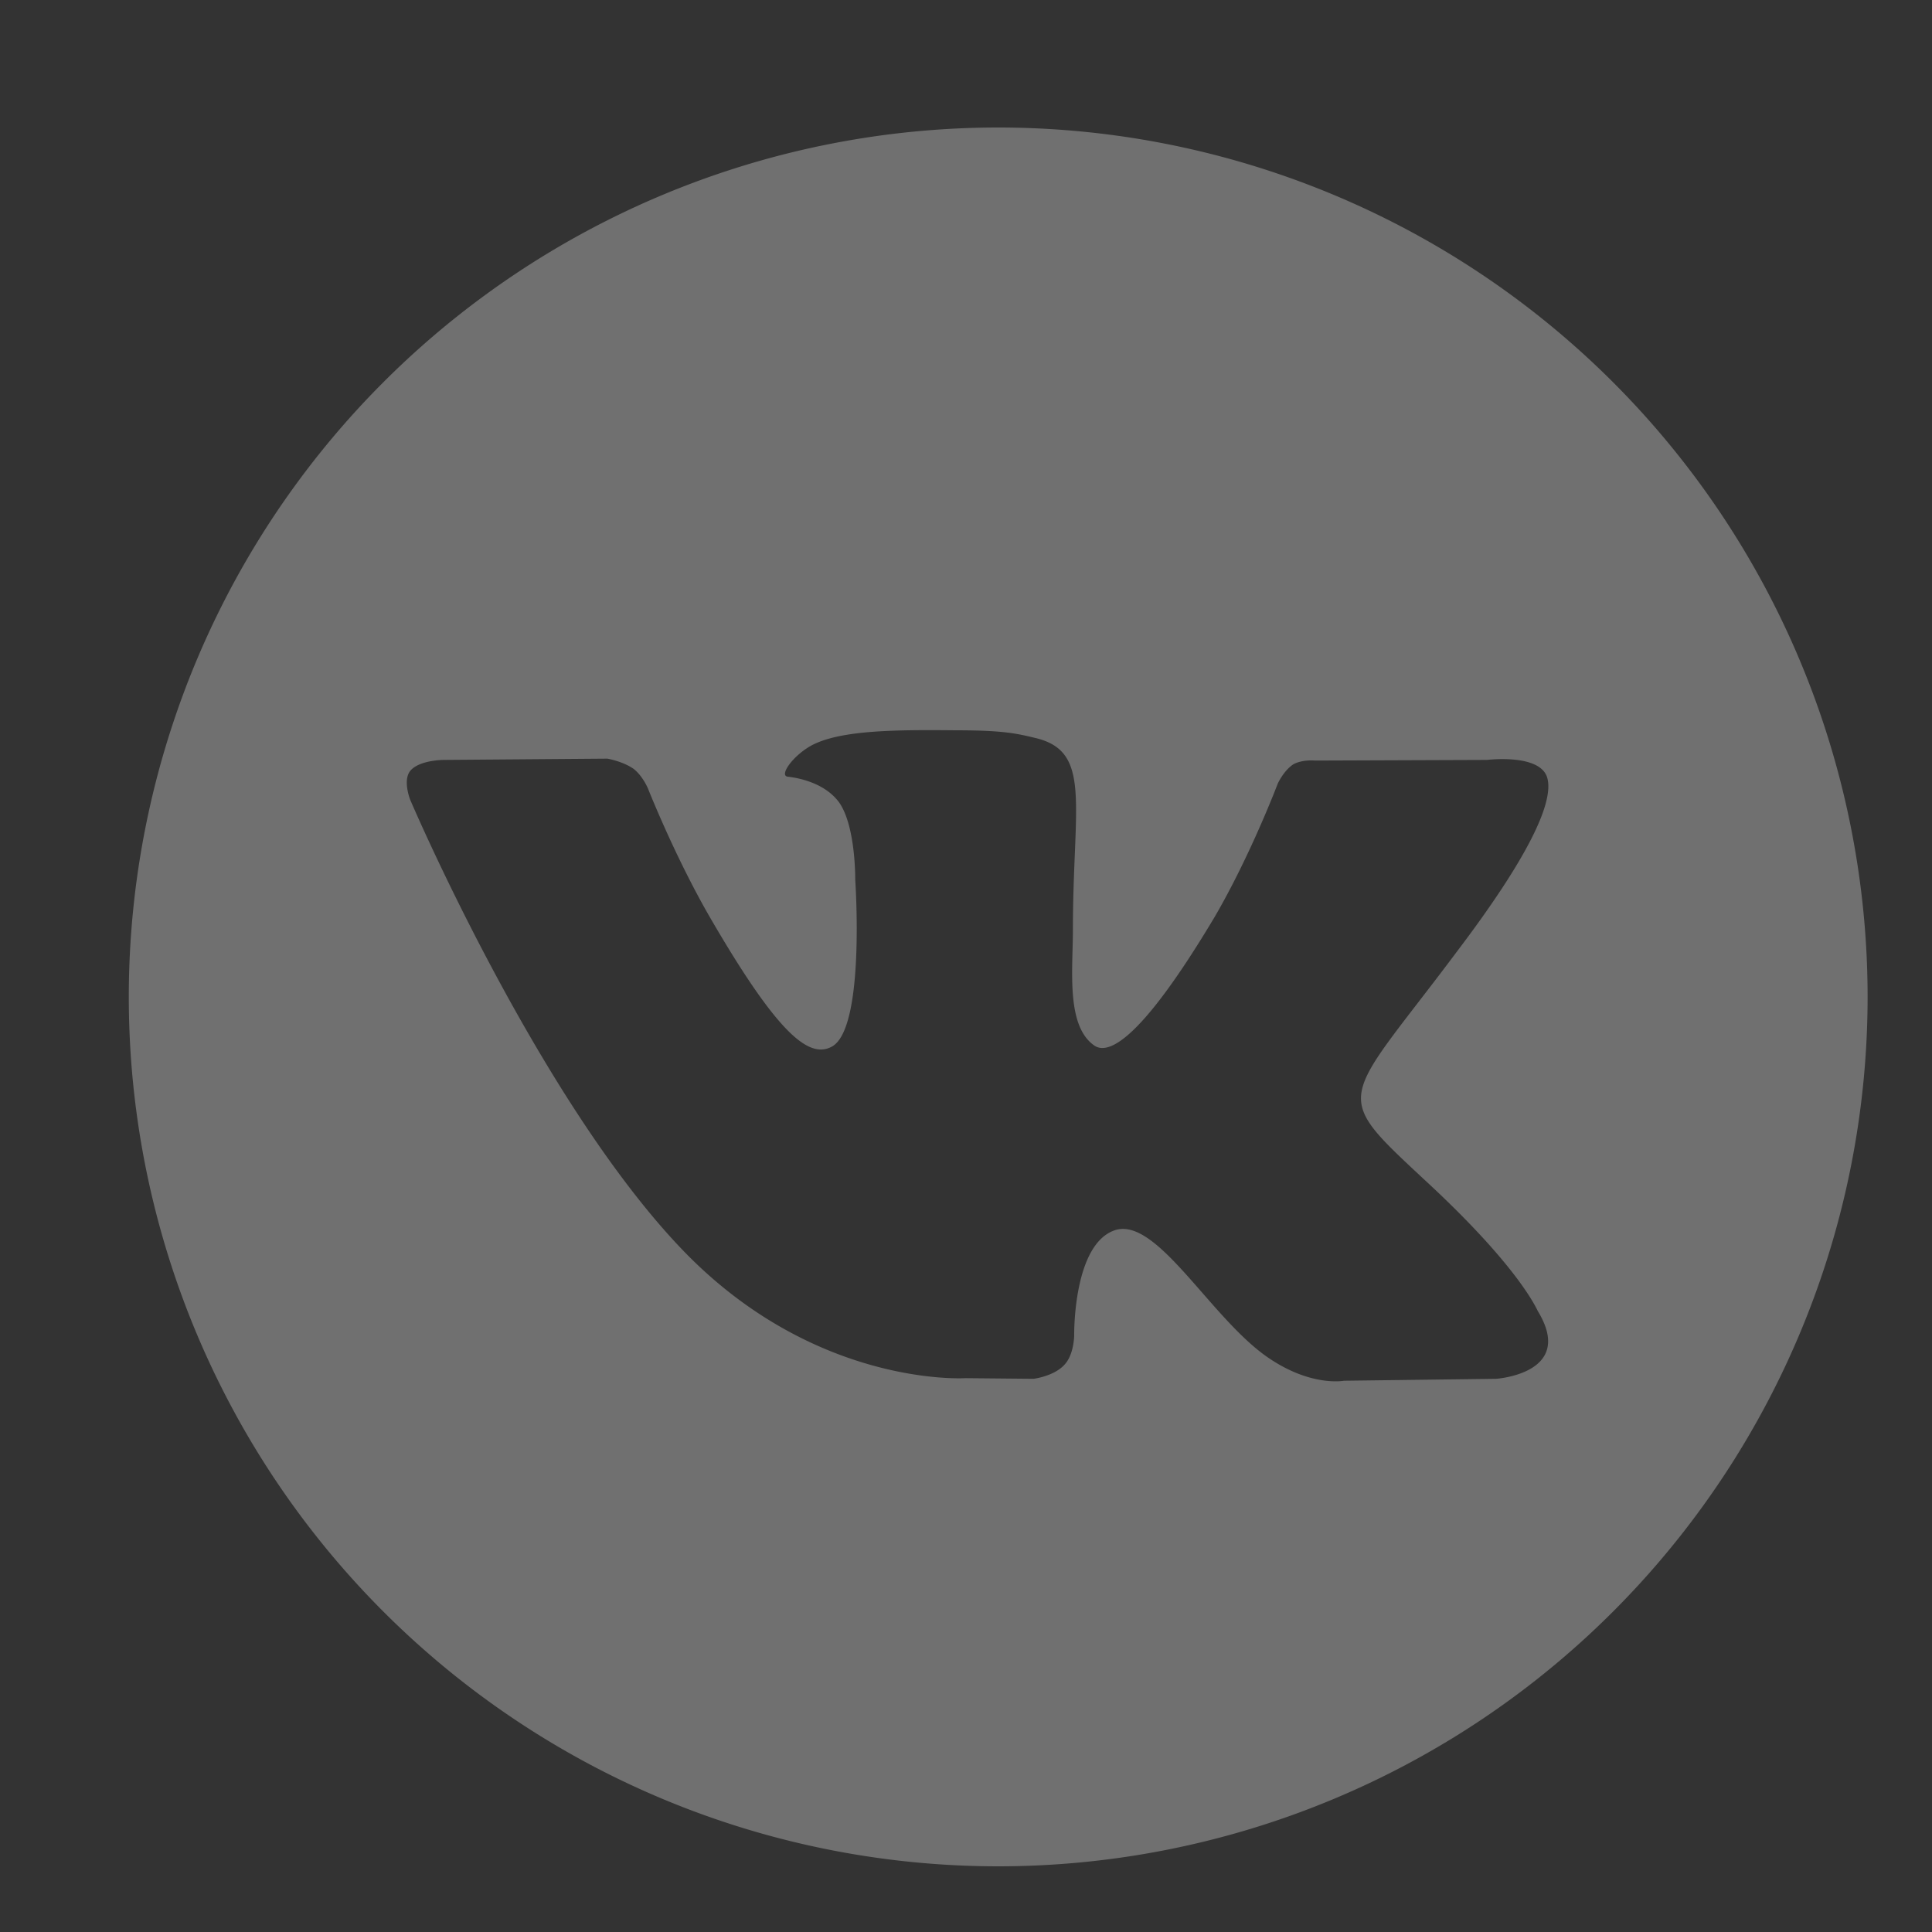 <svg xmlns="http://www.w3.org/2000/svg" xmlns:xlink="http://www.w3.org/1999/xlink" width="30" height="30" viewBox="0 0 30 30"><rect x="0" y="0" width="30" height="30" fill="#333333" stroke="none"/><defs><path id="dd8ga" d="M607.5 5945.98a13.5 13.5 0 1 1 0 27 13.5 13.5 0 0 1 0-27zm.55 19.43s.32-.04.48-.22c.15-.16.15-.46.15-.46s-.02-1.42.64-1.63c.65-.2 1.48 1.37 2.37 1.98.67.46 1.18.36 1.18.36l2.36-.03s1.24-.08.65-1.05c-.04-.08-.34-.73-1.76-2.04-1.48-1.38-1.28-1.16.5-3.54 1.1-1.45 1.53-2.34 1.4-2.72-.13-.36-.93-.26-.93-.26l-2.67.01s-.2-.02-.34.06c-.15.1-.24.3-.24.3s-.42 1.11-.98 2.07c-1.2 2.01-1.67 2.12-1.86 2-.45-.3-.34-1.18-.34-1.8 0-1.95.3-2.77-.58-2.98-.29-.07-.5-.12-1.24-.12-.95-.01-1.76 0-2.21.22-.3.15-.54.48-.4.5.18.02.58.1.8.4.26.37.25 1.2.25 1.2s.16 2.3-.36 2.59c-.36.2-.85-.2-1.91-2.03-.54-.94-.95-1.98-.95-1.98s-.08-.19-.22-.3c-.17-.12-.41-.16-.41-.16l-2.54.02s-.38 0-.52.17c-.12.15 0 .45 0 .45s1.98 4.64 4.22 6.98c2.06 2.15 4.4 2 4.4 2z"/></defs><g><g opacity=".3" transform="translate(-592 -5944)"><use fill="#fff" xlink:href="#dd8ga"/></g></g></svg>